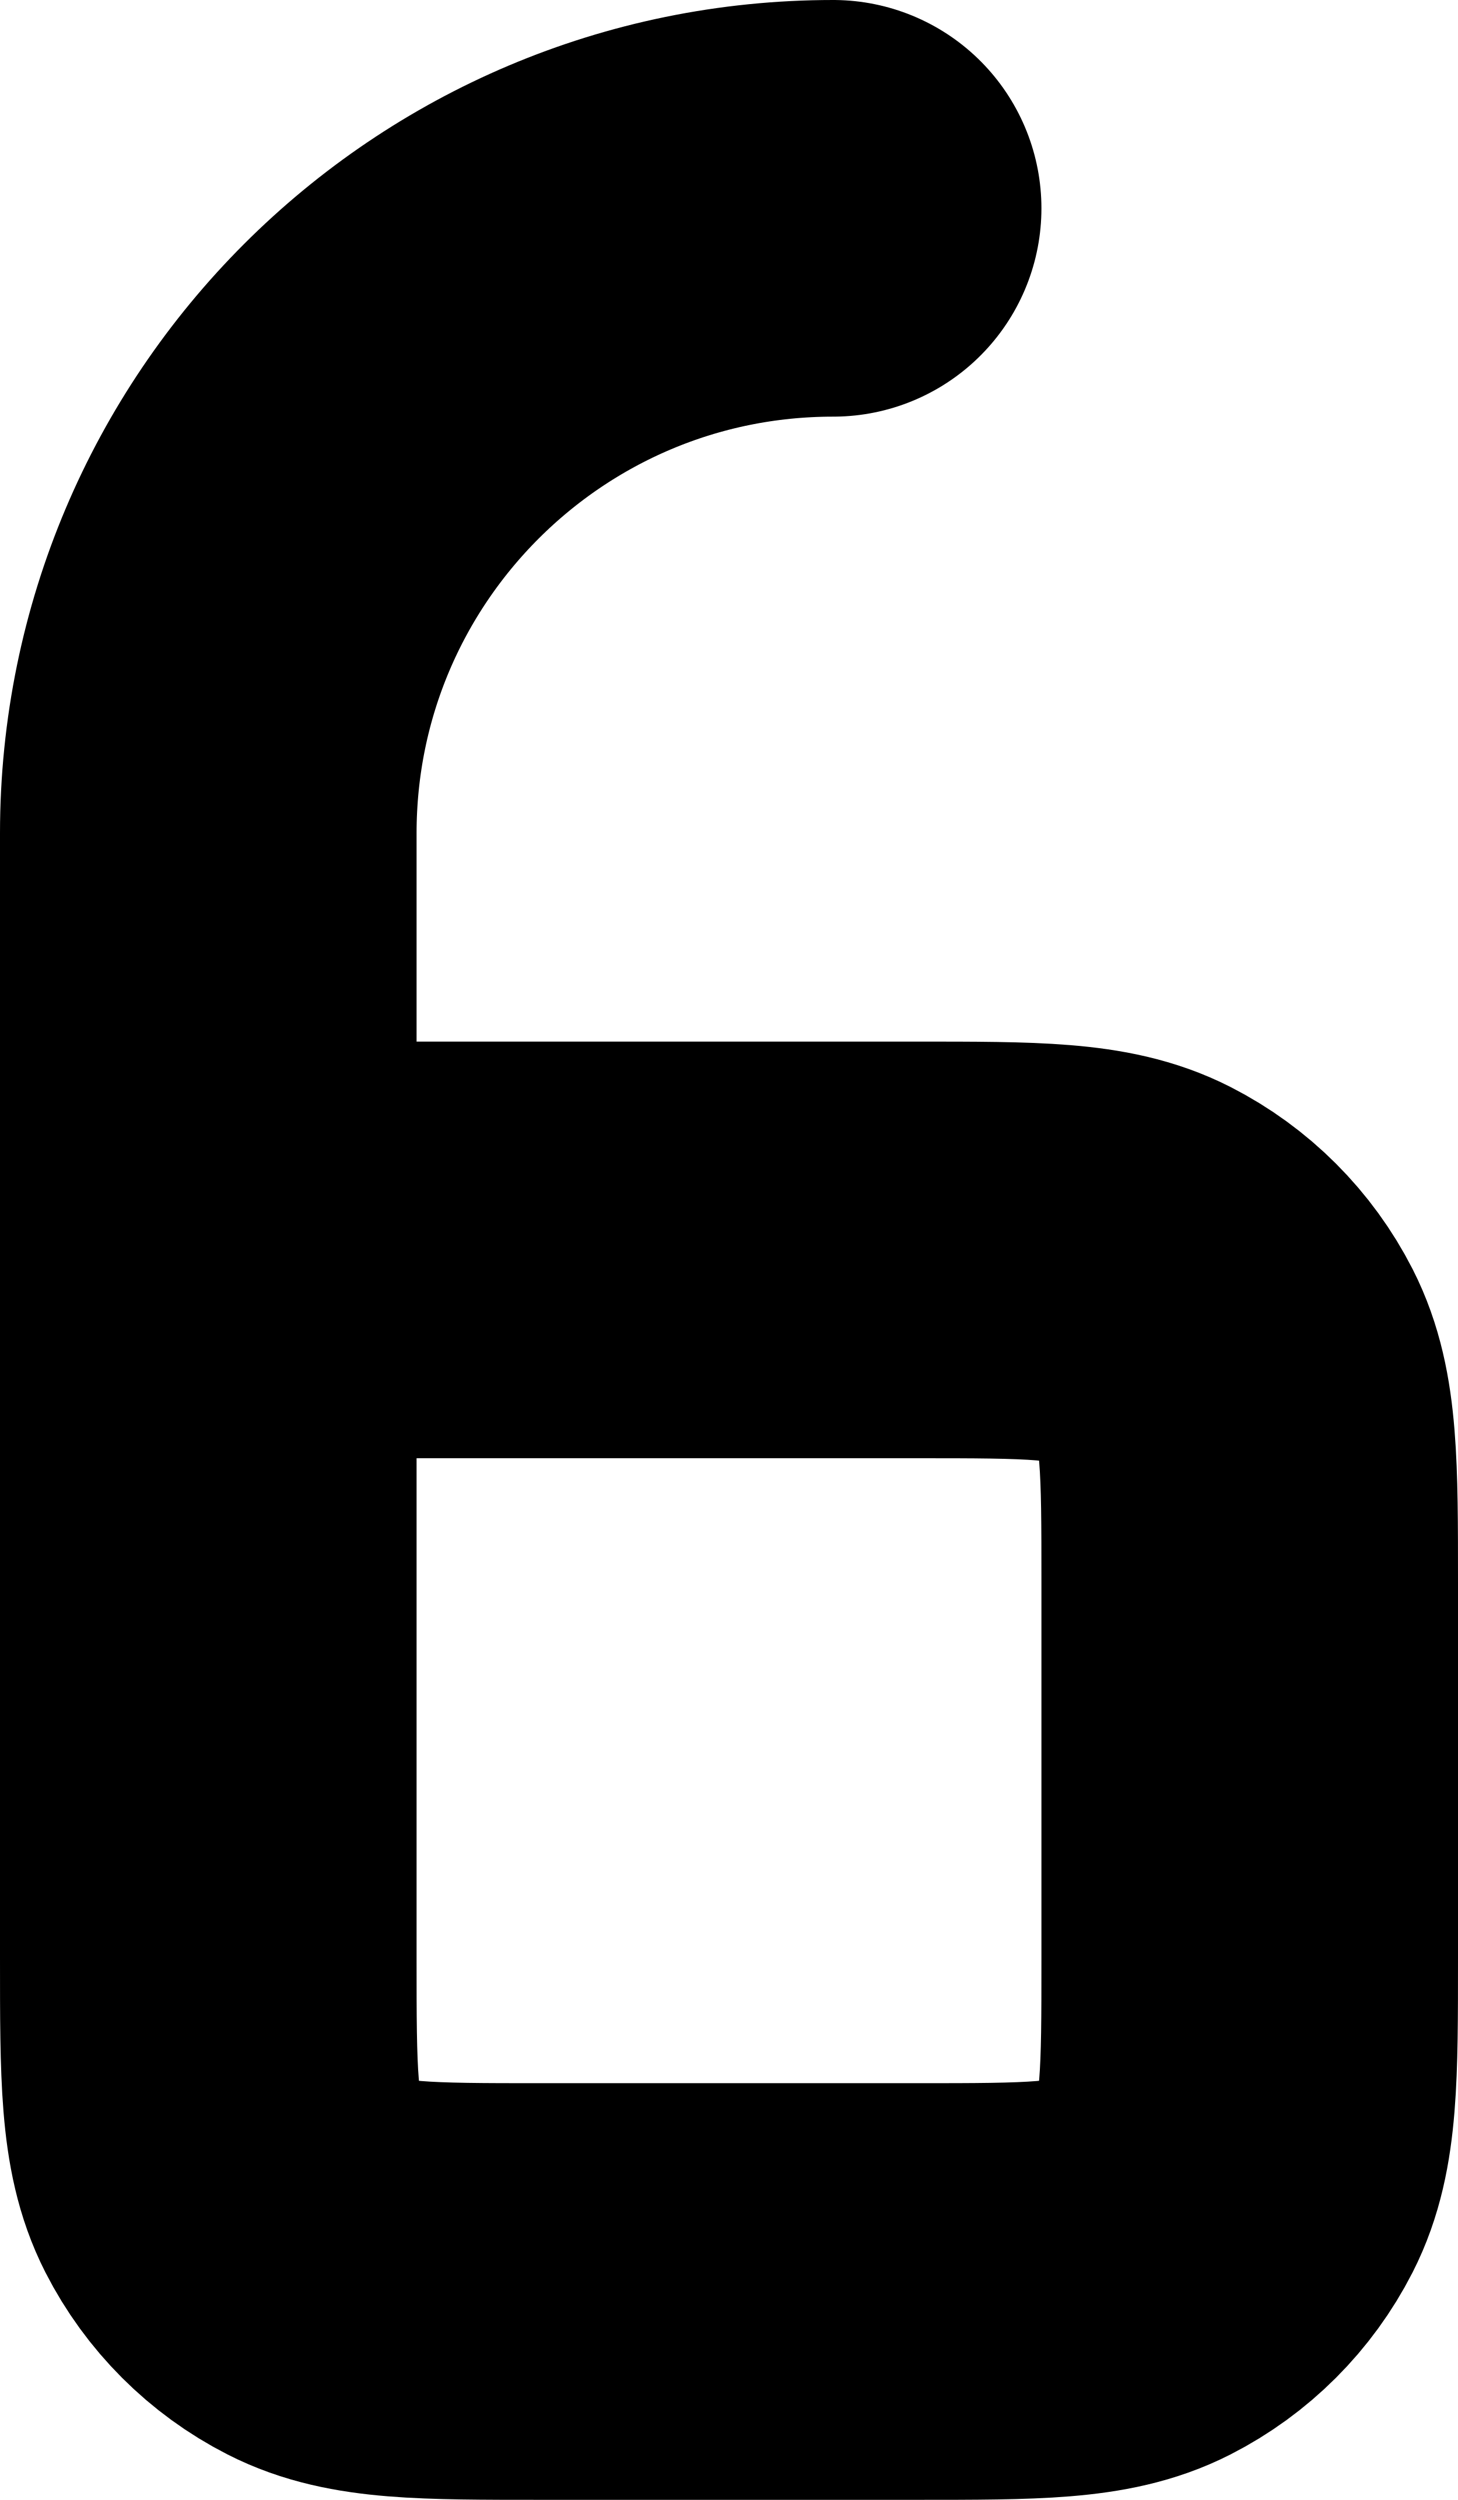 <svg width="7" height="12" viewBox="0 0 7 12" fill="none" xmlns="http://www.w3.org/2000/svg">
<path d="M1 6V9.4C1 9.96 1 10.24 1.109 10.454C1.205 10.642 1.358 10.795 1.546 10.891C1.76 11 2.039 11 2.598 11H4.402C4.96 11 5.24 11 5.454 10.891C5.642 10.795 5.795 10.642 5.891 10.454C6 10.24 6 9.96 6 9.402V7.598C6 7.04 6 6.76 5.891 6.546C5.795 6.358 5.642 6.205 5.454 6.109C5.24 6 4.96 6 4.4 6H1ZM1 6V4C1 2.343 2.343 1 4 1" stroke="black" stroke-width="2" stroke-linecap="round" stroke-linejoin="round"/>
</svg>
